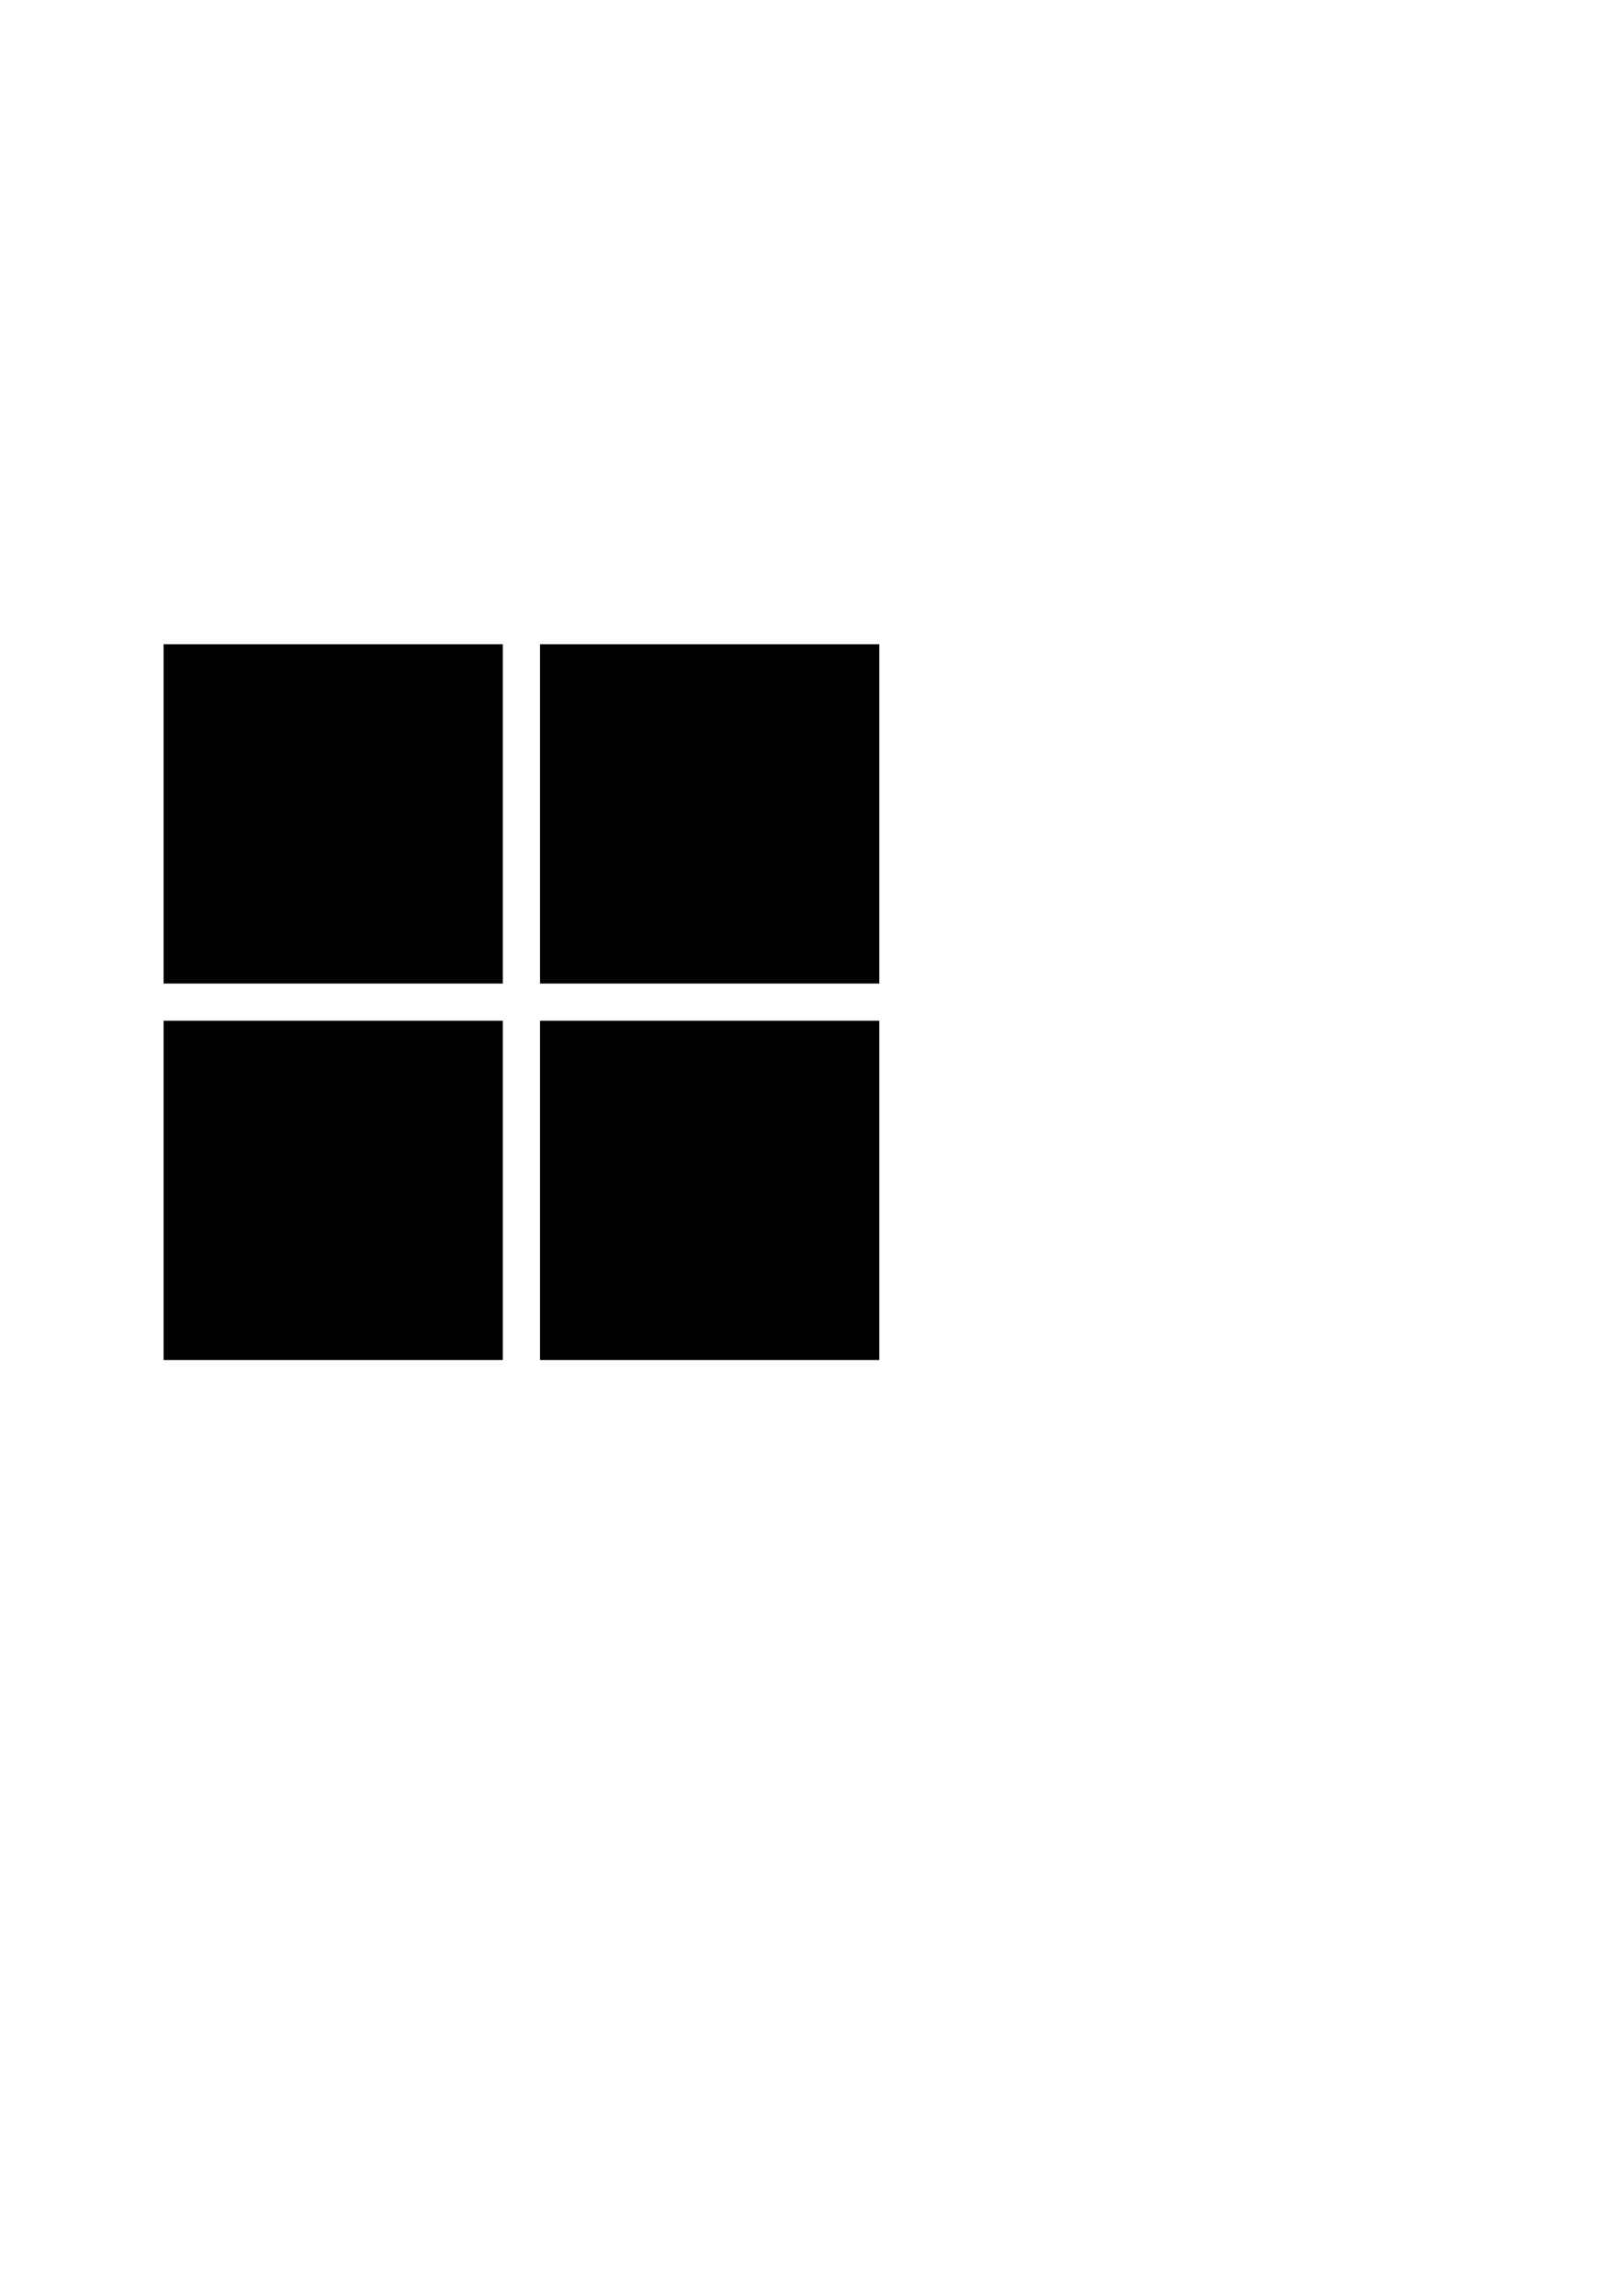<?xml version="1.0" encoding="UTF-8" standalone="no"?>
<!-- Created with Inkscape (http://www.inkscape.org/) -->

<svg
   width="210mm"
   height="297mm"
   viewBox="0 0 210 297"
   version="1.1"
   id="svg1"
   inkscape:version="1.3.2 (091e20ef0f, 2023-11-25)"
   sodipodi:docname="windows.svg"
   xmlns:inkscape="http://www.inkscape.org/namespaces/inkscape"
   xmlns:sodipodi="http://sodipodi.sourceforge.net/DTD/sodipodi-0.dtd"
   xmlns="http://www.w3.org/2000/svg"
   xmlns:svg="http://www.w3.org/2000/svg">
  <sodipodi:namedview
     id="namedview1"
     pagecolor="#ffffff"
     bordercolor="#000000"
     borderopacity="0.25"
     inkscape:showpageshadow="2"
     inkscape:pageopacity="0.0"
     inkscape:pagecheckerboard="0"
     inkscape:deskcolor="#d1d1d1"
     inkscape:document-units="mm"
     inkscape:zoom="0.92559624"
     inkscape:cx="397.04137"
     inkscape:cy="561.80003"
     inkscape:window-width="1721"
     inkscape:window-height="1058"
     inkscape:window-x="0"
     inkscape:window-y="0"
     inkscape:window-maximized="1"
     inkscape:current-layer="layer1" />
  <defs
     id="defs1" />
  <g
     inkscape:label="Vrstva 1"
     inkscape:groupmode="layer"
     id="layer1">
    <path
       d="m 65.059,83.344 c -14.631,0 -29.262,0 -43.892,0 0,14.631 0,29.262 0,43.892 14.631,0 29.262,0 43.892,0 0,-14.631 0,-29.262 0,-43.892 z m 48.708,2.65e-4 c -14.631,0 -29.262,0 -43.892,0 0,14.631 0,29.261 0,43.892 14.631,0 29.262,0 43.892,0 0,-14.63 0,-29.262 0,-43.892 z M 65.059,132.056 c -14.631,0 -29.262,0 -43.892,0 0,14.631 0,29.262 0,43.892 14.631,0 29.262,0 43.892,0 0,-14.631 0,-29.262 0,-43.892 z m 48.708,0 c -14.631,0 -29.262,0 -43.892,0 0,14.631 0,29.262 0,43.892 14.631,0 29.262,0 43.892,0 0,-14.631 0,-29.262 0,-43.892 z"
       fill="#0078D4"
       id="path1"
       style="fill:#000000;stroke-width:0.265" />
  </g>
</svg>

